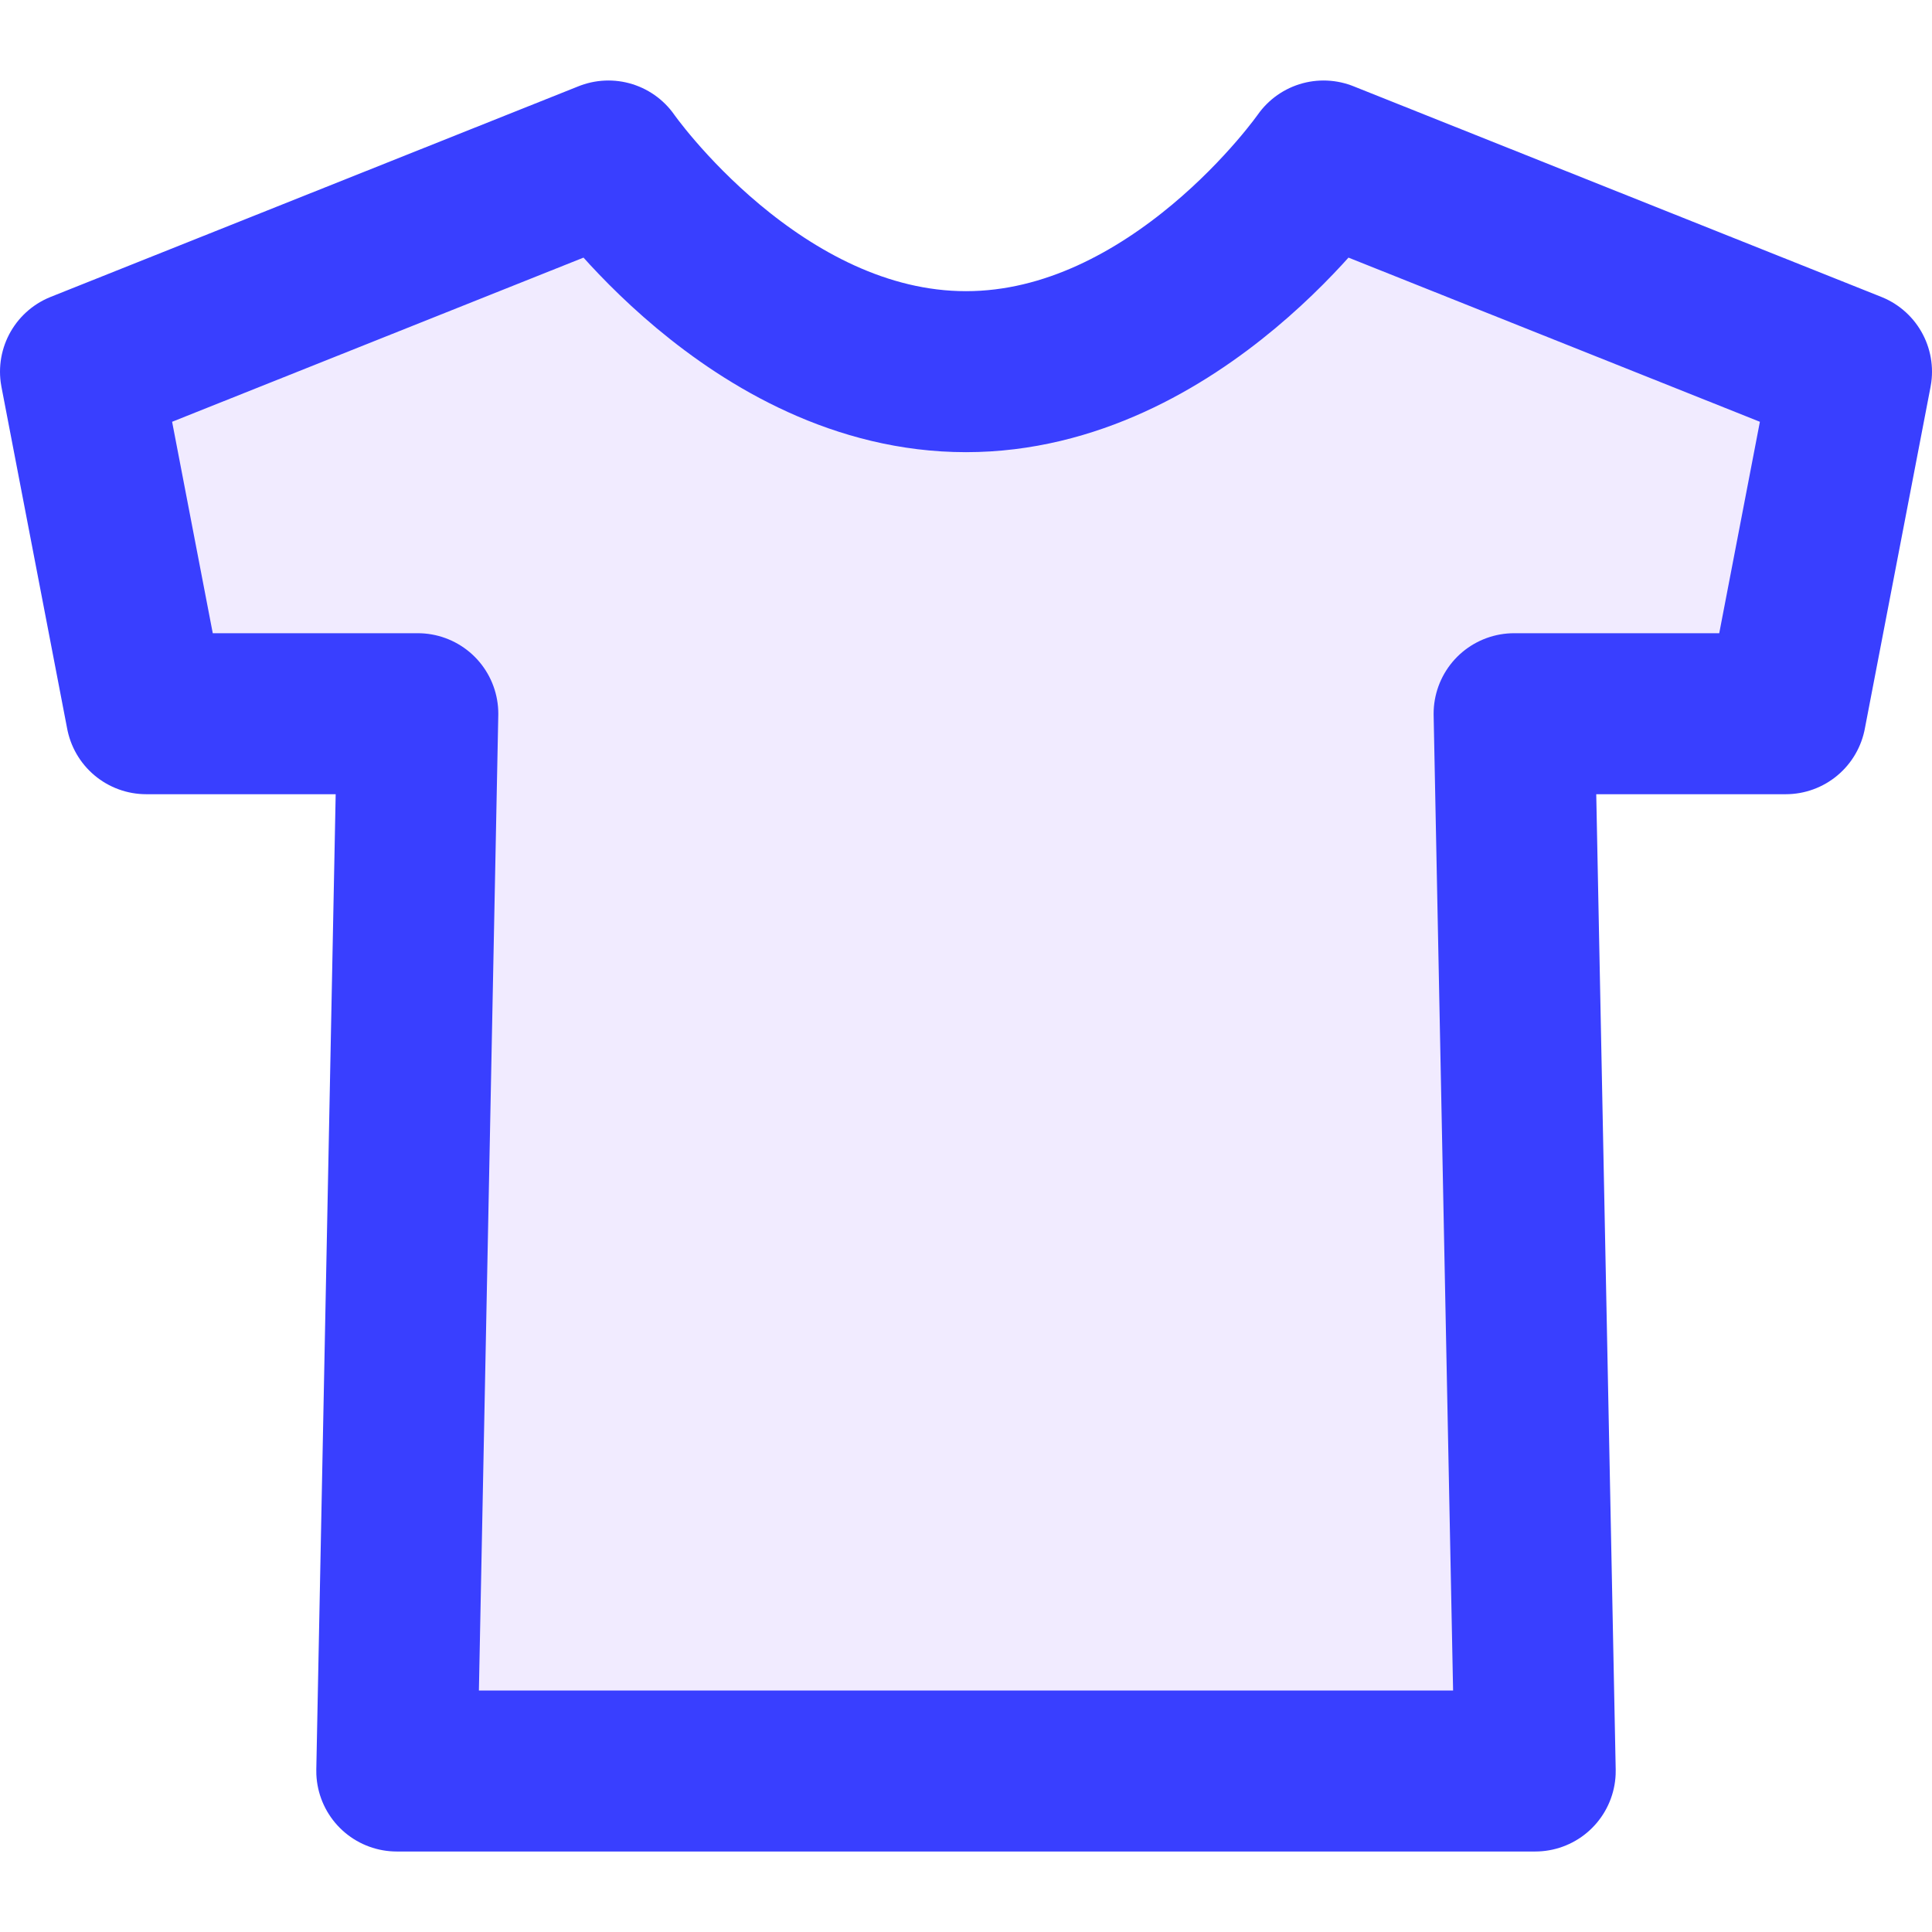 <svg width="24" height="24" viewBox="0 0 24 24" fill="none" xmlns="http://www.w3.org/2000/svg">
<path d="M1 4.617L7.558 2C7.558 2 9.381 4.617 12 4.617C14.619 4.617 16.442 2 16.442 2L23 4.617L22.183 8.866L18.809 8.866L19.071 22H4.929L5.19 8.866H1.817L1 4.617Z" fill="#7139FF" fill-opacity="0.1" stroke="#393FFF" stroke-width="2" stroke-linecap="round" stroke-linejoin="round"/>
</svg>
